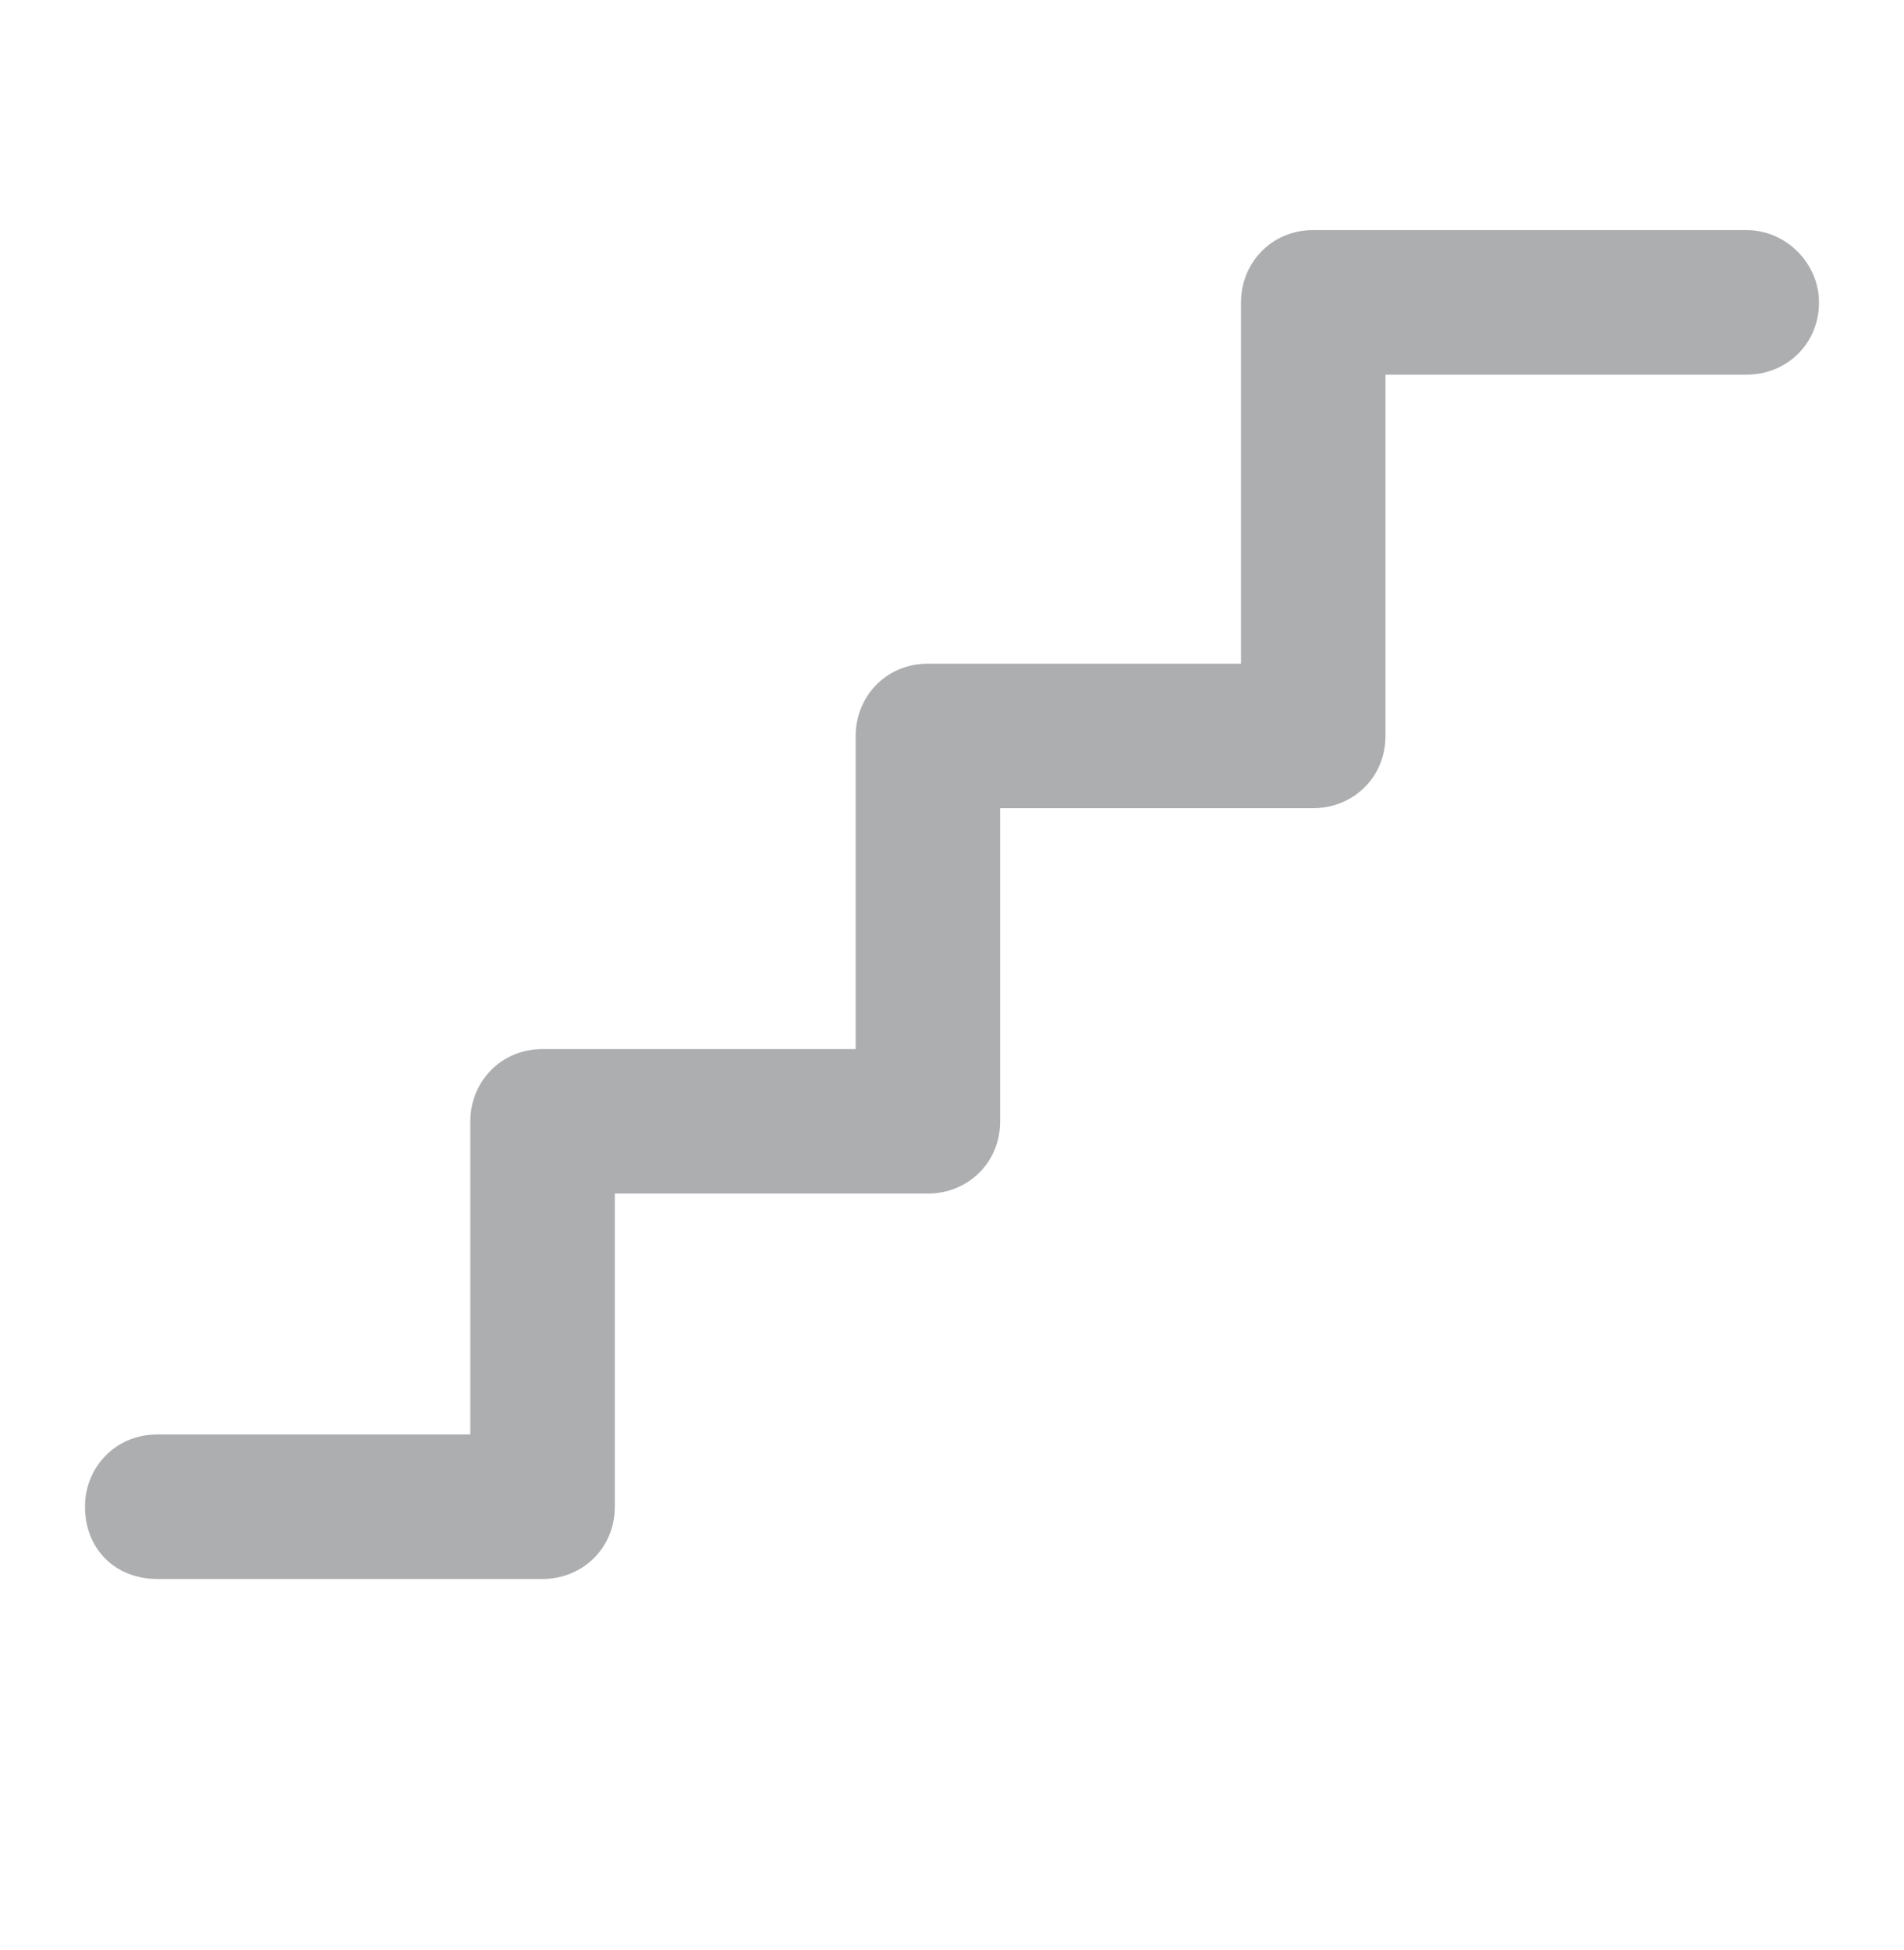 <svg width="42" height="43" viewBox="0 0 42 43" fill="none" xmlns="http://www.w3.org/2000/svg">
<path d="M40.125 6.669C40.125 7.599 39.395 8.263 38.531 8.263L30.562 8.263L30.562 16.231C30.562 17.161 29.832 17.825 28.969 17.825L22.062 17.825L22.062 24.731C22.062 25.661 21.332 26.325 20.469 26.325L13.562 26.325L13.562 33.231C13.562 34.161 12.832 34.825 11.969 34.825L3.469 34.825C2.539 34.825 1.875 34.161 1.875 33.231C1.875 32.368 2.539 31.638 3.469 31.638L10.375 31.638L10.375 24.731C10.375 23.868 11.039 23.138 11.969 23.138L18.875 23.138L18.875 16.231C18.875 15.368 19.539 14.638 20.469 14.638L27.375 14.638L27.375 6.669C27.375 5.806 28.039 5.075 28.969 5.075L38.531 5.075C39.395 5.075 40.125 5.806 40.125 6.669Z" fill="#ACAEB0"/>
</svg>
